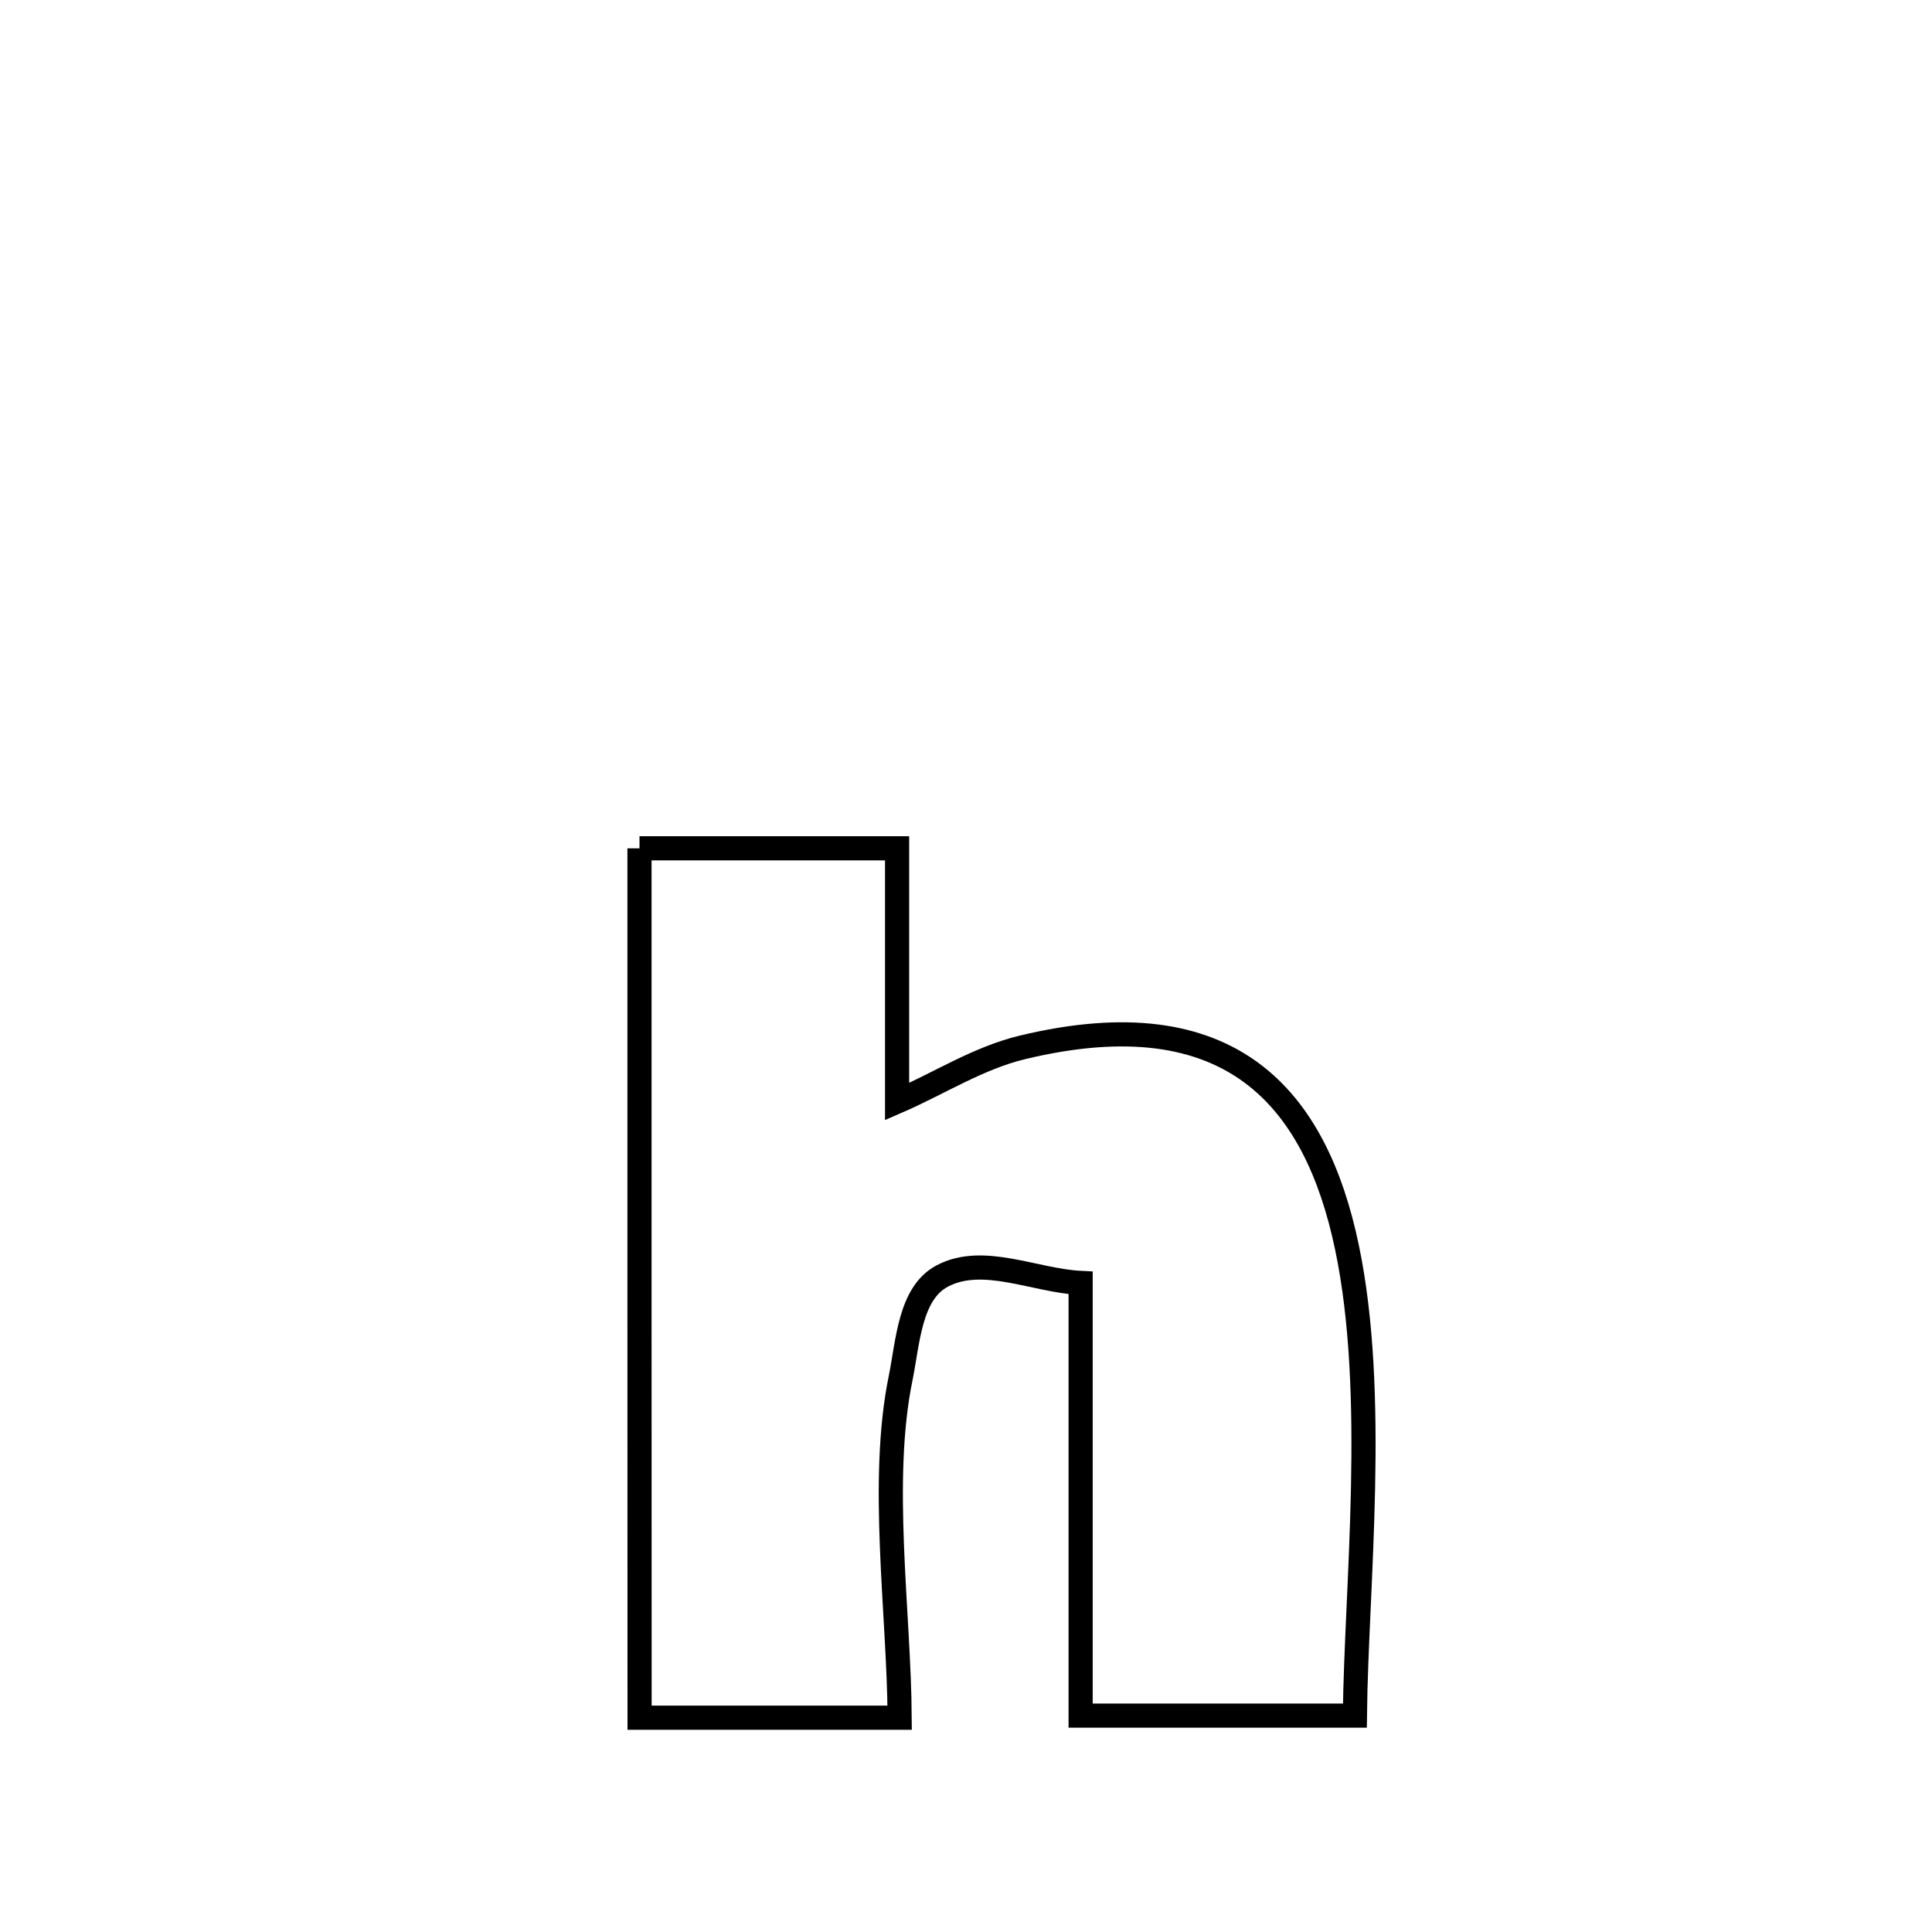 <svg xmlns="http://www.w3.org/2000/svg" viewBox="0.0 0.0 24.0 24.0" height="200px" width="200px"><path fill="none" stroke="black" stroke-width=".3" stroke-opacity="1.0"  filling="0" d="M7.944 10.538 L7.944 10.538 C9.011 10.538 10.077 10.538 11.144 10.538 L11.144 10.538 C11.144 11.587 11.144 12.636 11.144 13.685 L11.144 13.685 C11.663 13.46 12.151 13.143 12.701 13.011 C15.305 12.384 16.346 13.657 16.731 15.488 C17.117 17.319 16.848 19.708 16.831 21.312 L16.831 21.312 C15.696 21.312 14.56 21.312 13.424 21.312 L13.424 21.312 C13.424 19.52 13.424 17.729 13.424 15.937 L13.424 15.937 C12.851 15.908 12.212 15.583 11.705 15.851 C11.301 16.064 11.279 16.672 11.188 17.119 C10.925 18.399 11.168 20.035 11.176 21.338 L11.176 21.338 C10.983 21.338 8.171 21.338 7.945 21.338 L7.945 21.338 C7.945 19.538 7.945 17.738 7.944 15.938 C7.944 14.138 7.944 12.338 7.944 10.538 L7.944 10.538"></path></svg>